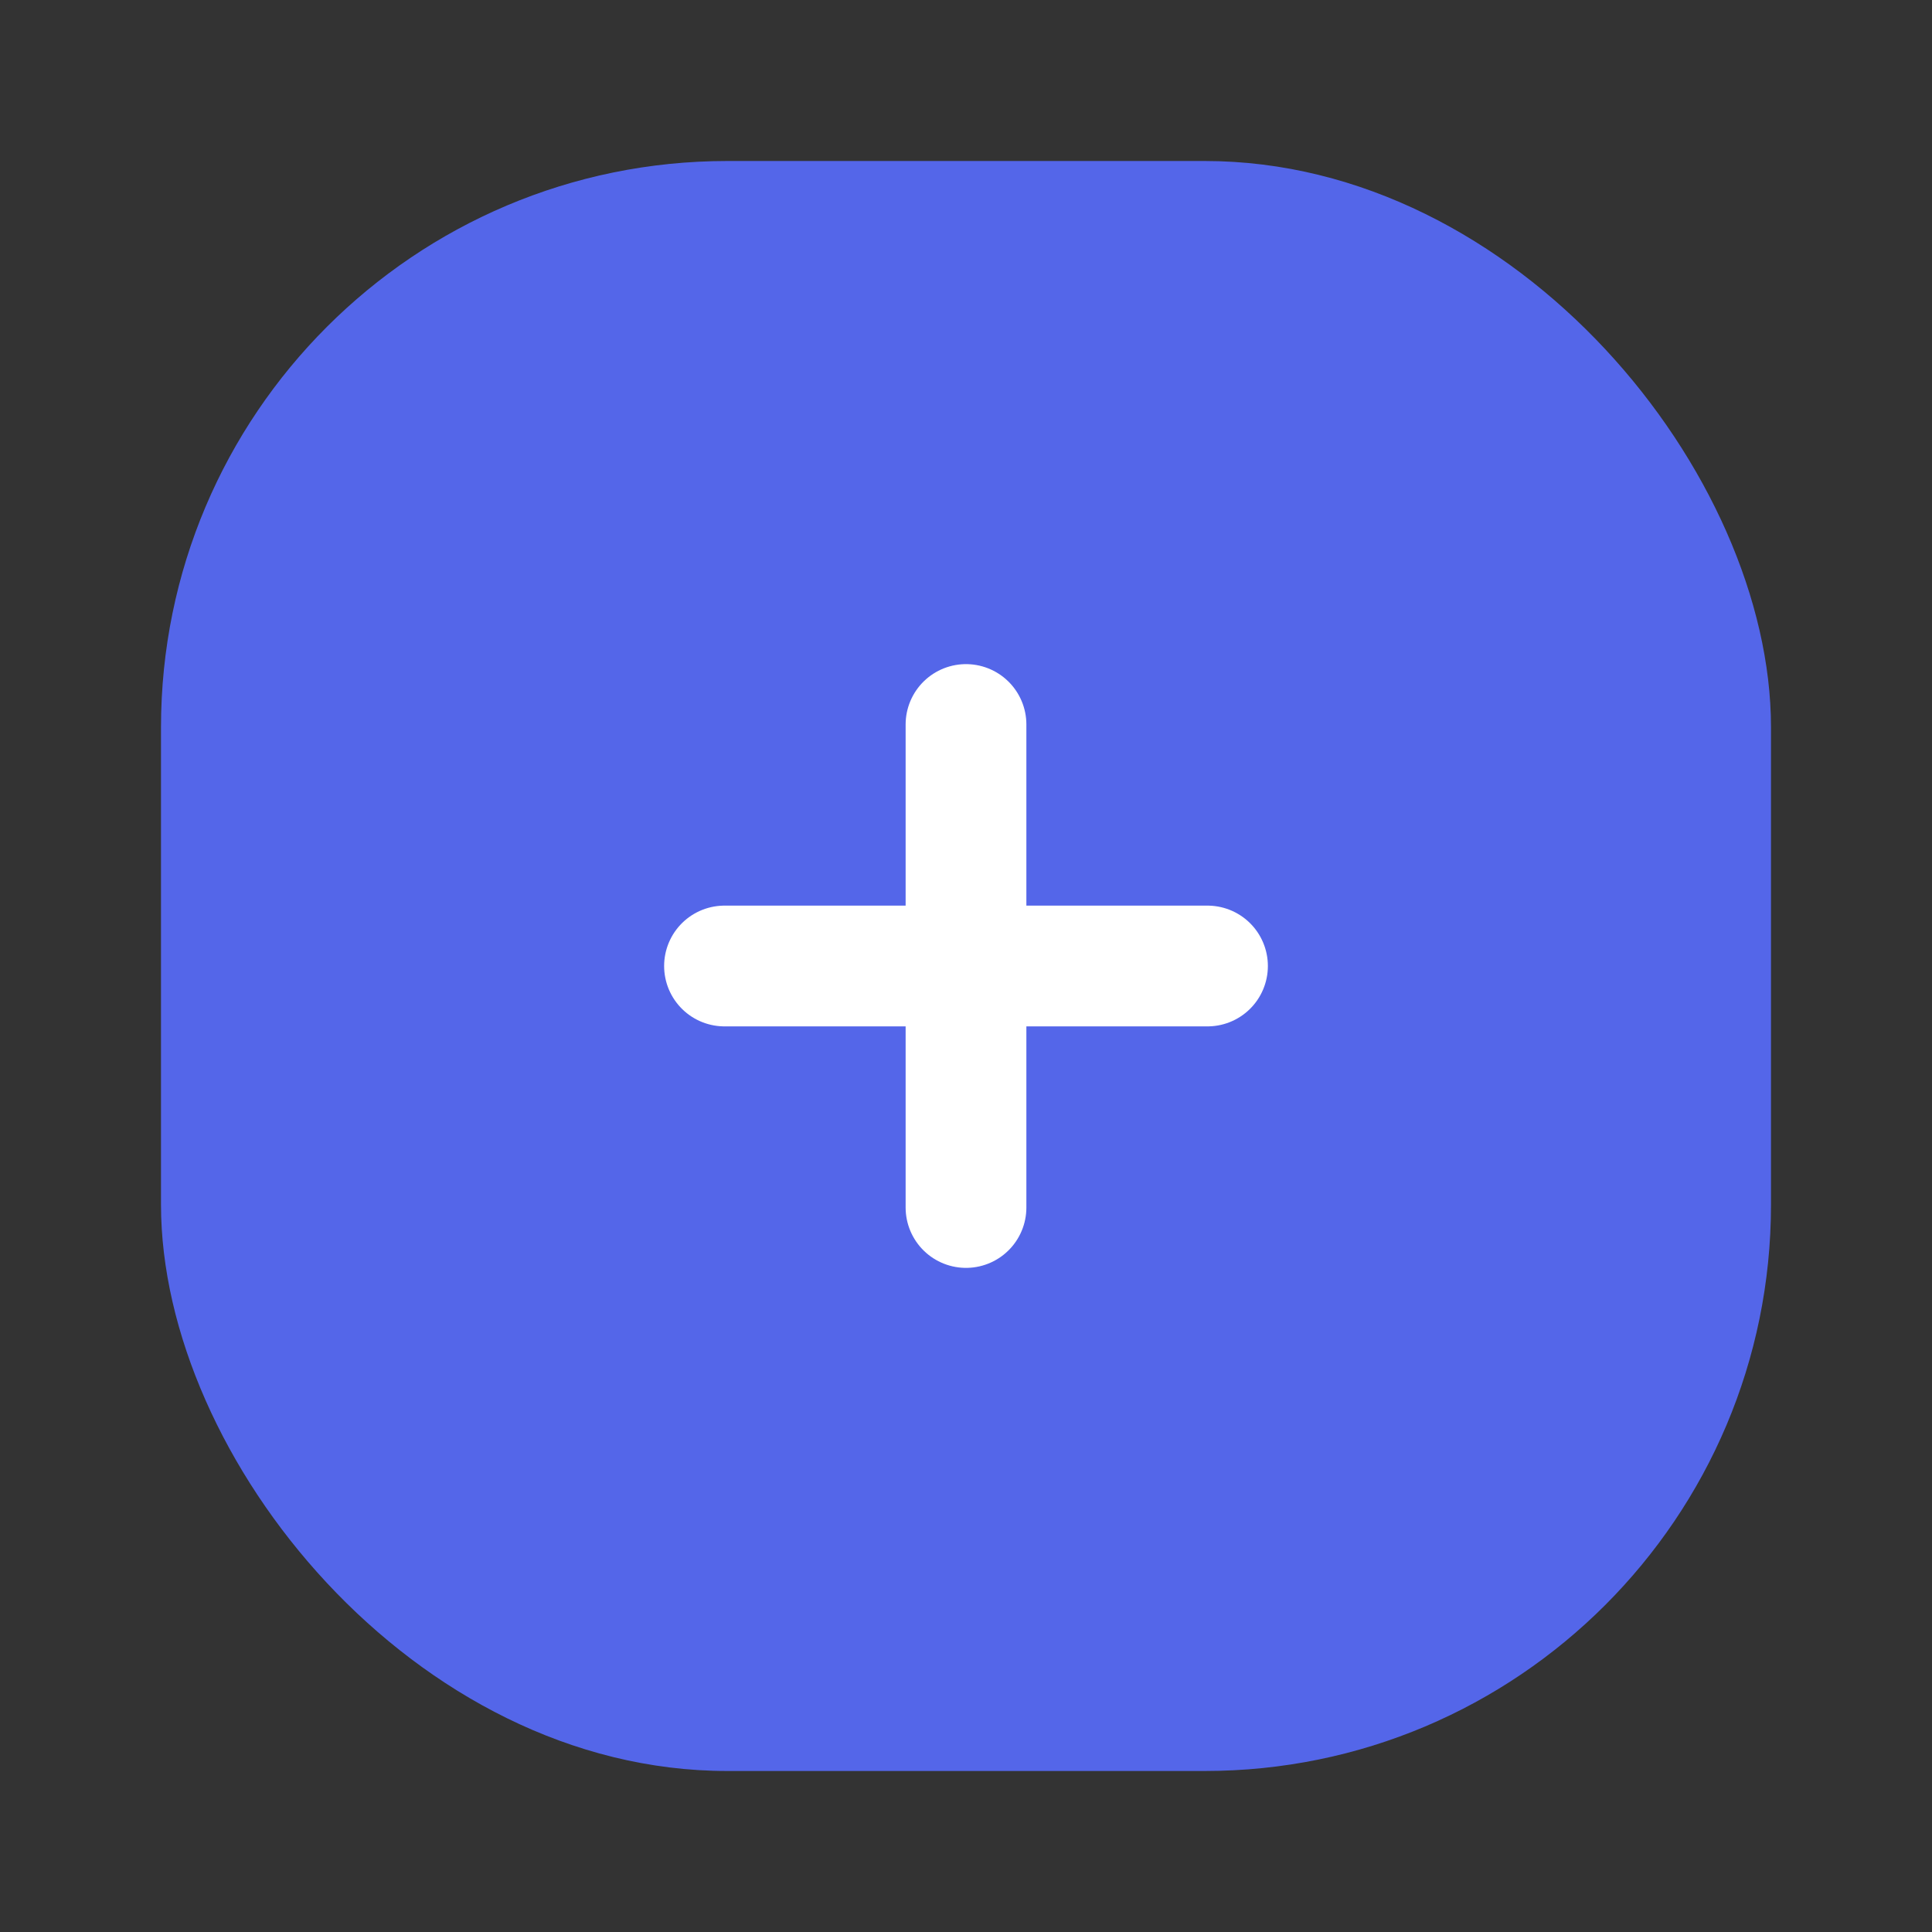 <svg width="24" height="24" viewBox="0 0 24 24" fill="none" xmlns="http://www.w3.org/2000/svg">
<rect x="0" y="0" width="24" height="24" fill="#333333" stroke="none"/>
<g clip-path="url(#clip0_3_3996)">
<rect x="2" y="2" width="20" height="20" rx="7.035" fill="#5466E9"/>
<path d="M15 12L9 12" stroke="white" stroke-width="1.5" stroke-linecap="round" stroke-linejoin="round"/>
<path d="M12 15L12 9" stroke="white" stroke-width="1.5" stroke-linecap="round" stroke-linejoin="round"/>
</g>
<defs>
<clipPath id="clip0_3_3996">
<rect width="24" height="24" fill="white"/>
</clipPath>
</defs>
</svg>
